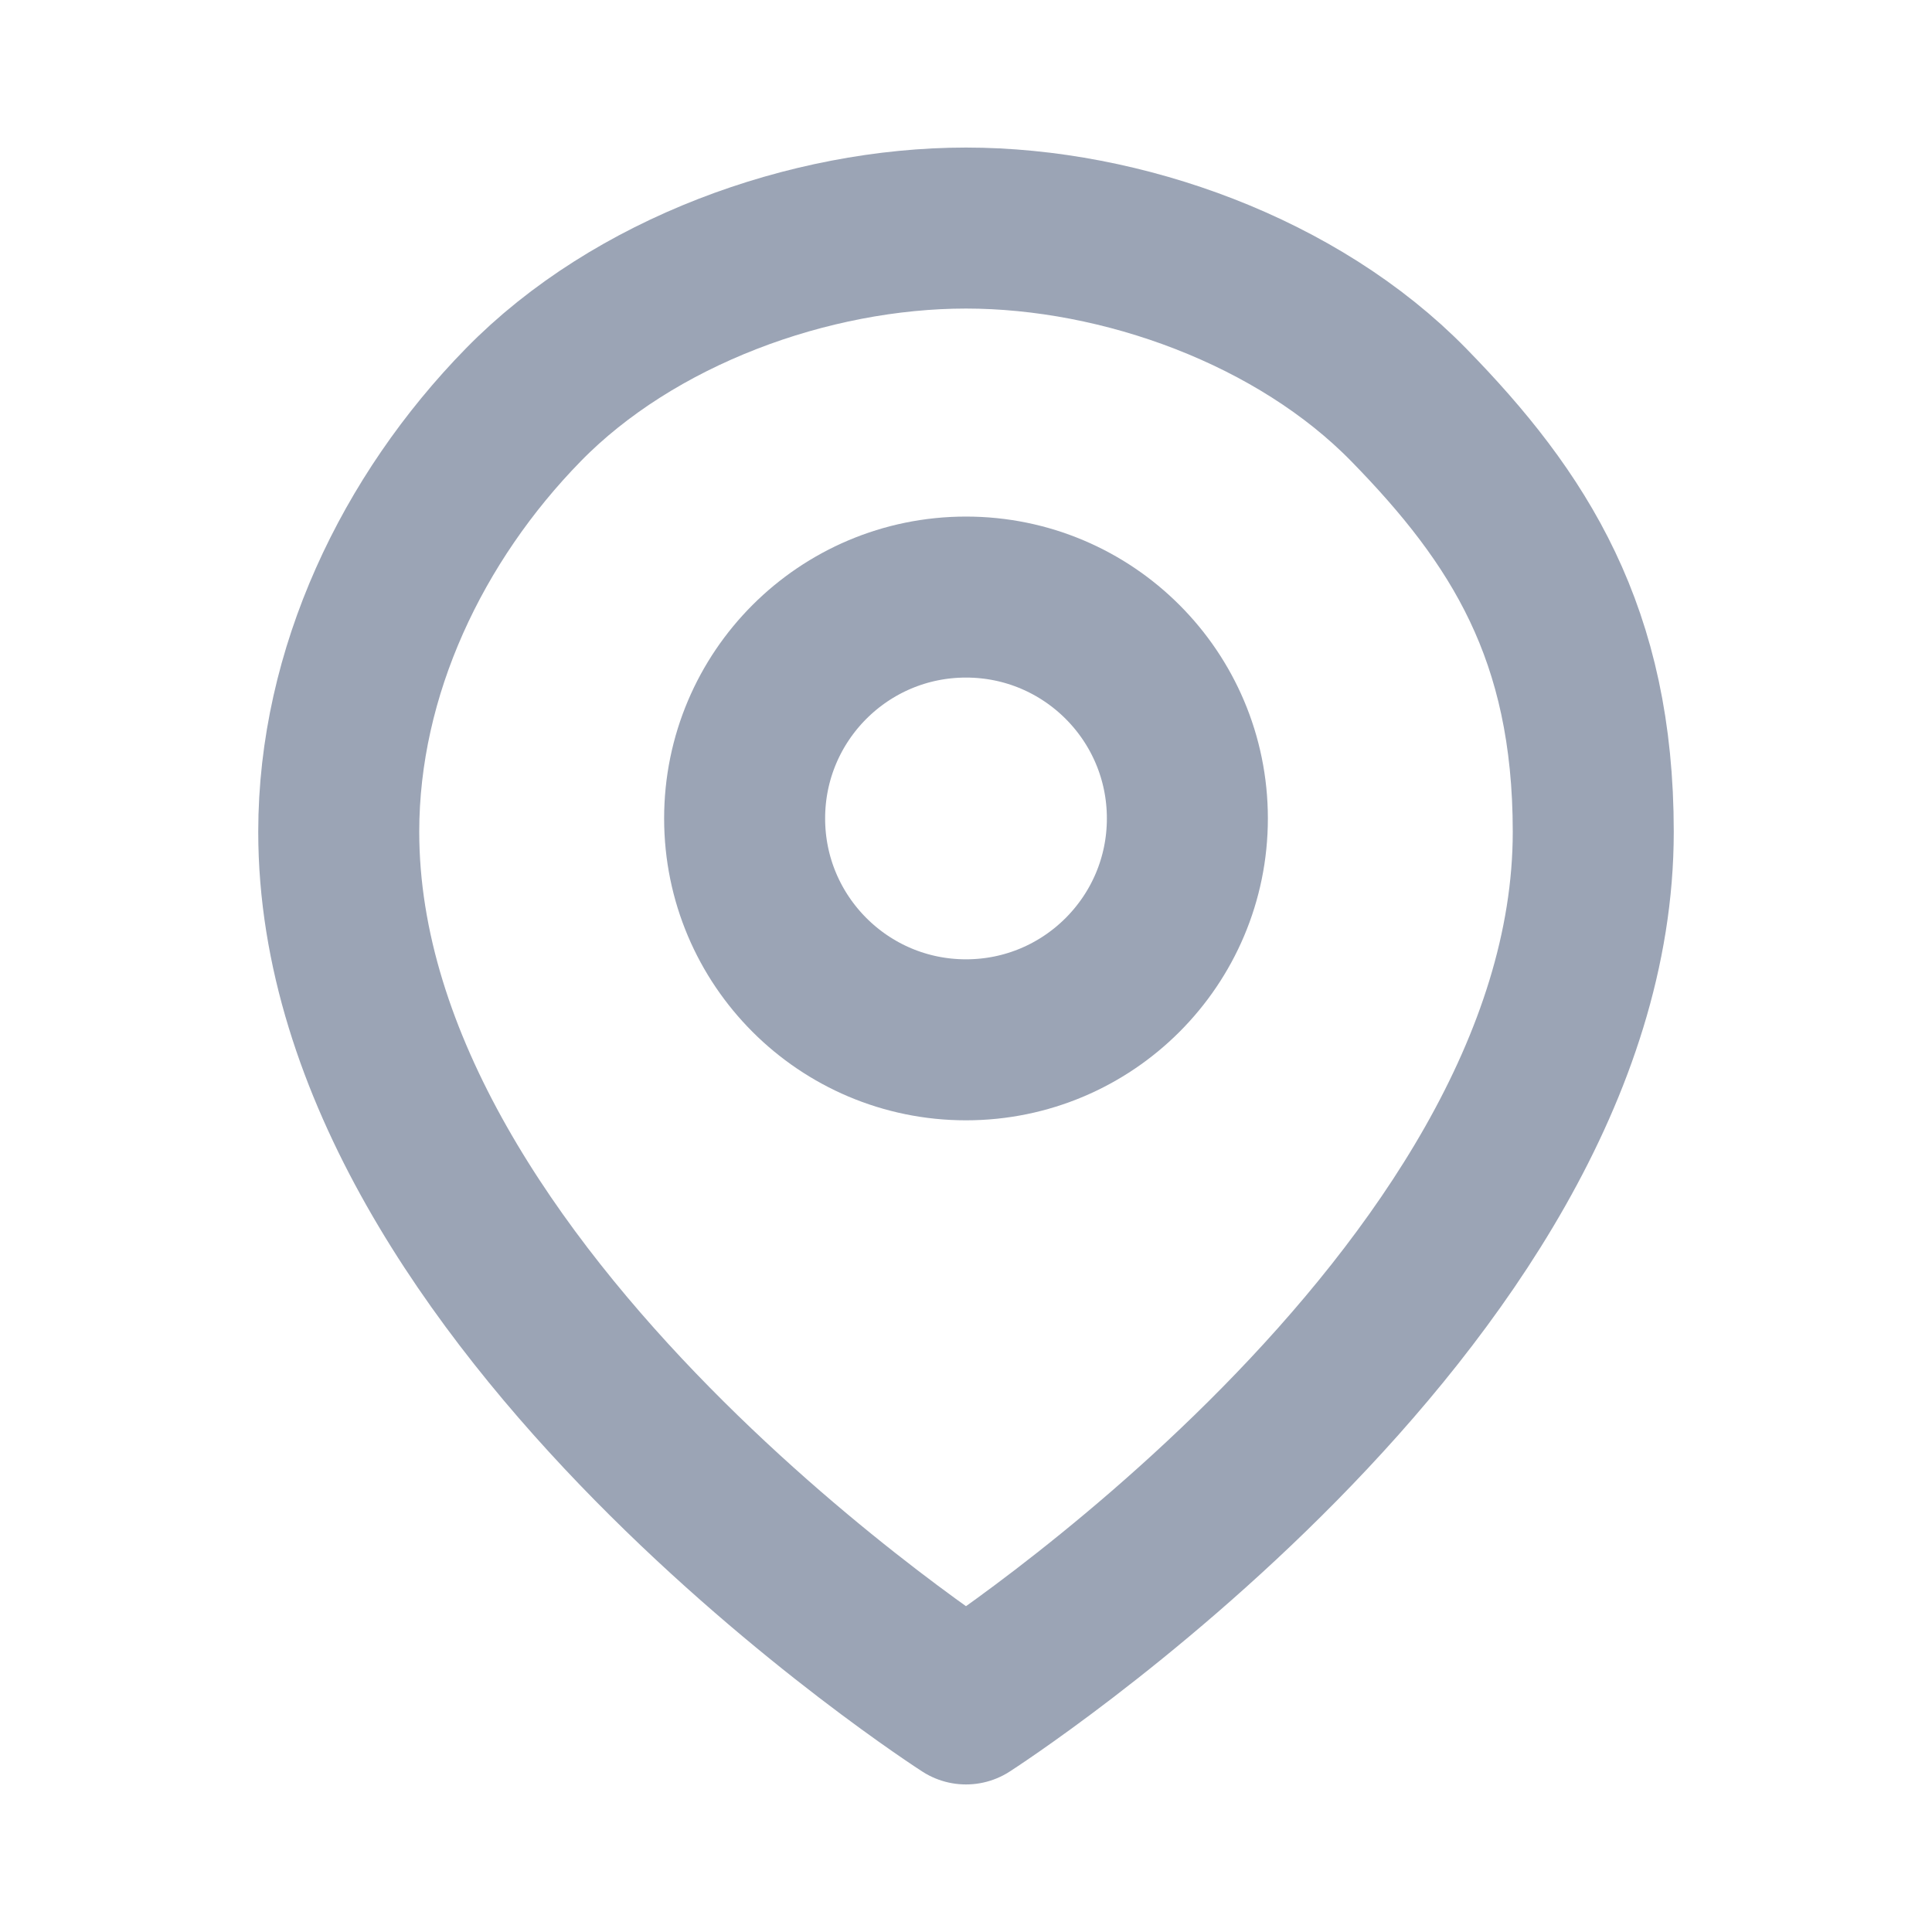 <svg width="24" height="24" viewBox="0 0 24 24" fill="none" xmlns="http://www.w3.org/2000/svg">
<path d="M19.792 10.333C19.792 16.167 12 21.167 12 21.167C12 21.167 4.208 16.167 4.208 10.333C4.208 8.344 5.125 6.436 6.5 5.03C7.875 3.623 10.055 2.833 12 2.833C13.945 2.833 16.125 3.623 17.5 5.03C18.875 6.436 19.792 7.875 19.792 10.333Z" stroke="#9BA4B5" stroke-width="2" stroke-linecap="round" stroke-linejoin="round"/>
<path d="M12 12.917C13.519 12.917 14.75 11.685 14.75 10.167C14.75 8.648 13.519 7.417 12 7.417C10.481 7.417 9.25 8.648 9.25 10.167C9.25 11.685 10.481 12.917 12 12.917Z" stroke="#9BA4B5" stroke-width="2" stroke-linecap="round" stroke-linejoin="round"/>
</svg>

